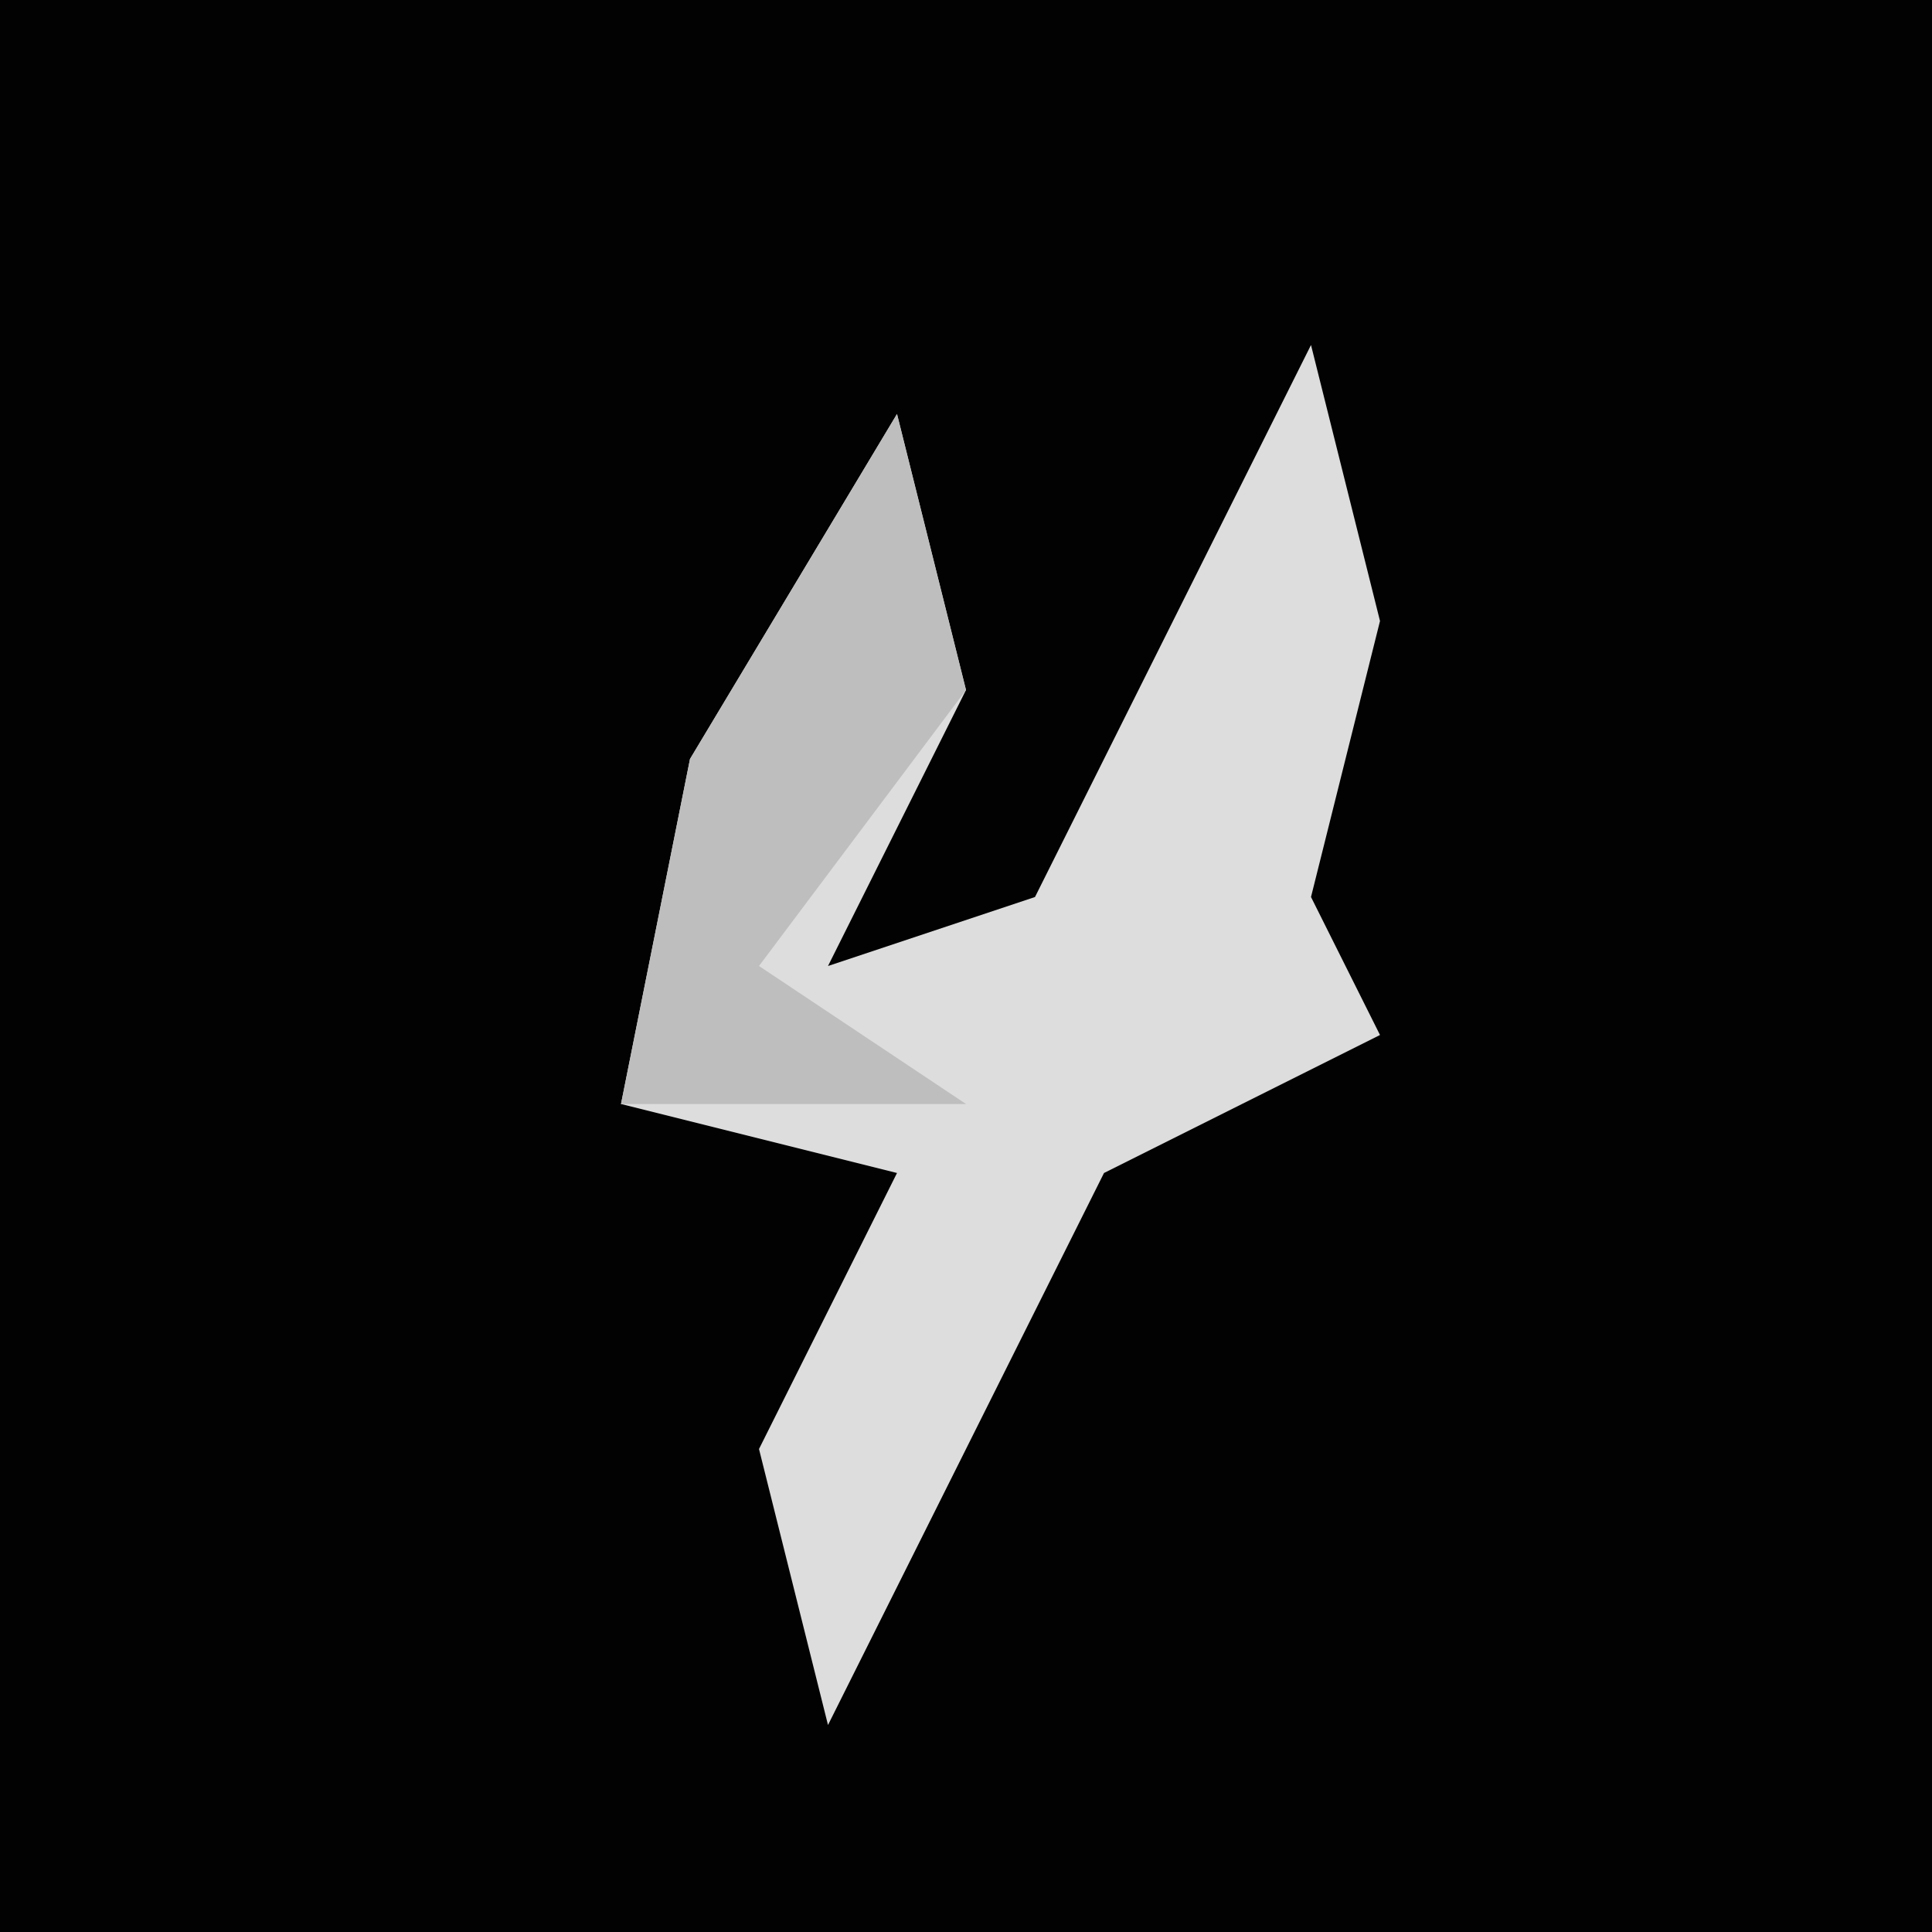 <?xml version="1.0" encoding="UTF-8"?>
<svg version="1.1" xmlns="http://www.w3.org/2000/svg" width="28" height="28">
<path d="M0,0 L28,0 L28,28 L0,28 Z " fill="#020202" transform="translate(0,0)"/>
<path d="M0,0 L1,4 L0,8 L1,10 L-3,12 L-7,20 L-8,16 L-6,12 L-10,11 L-9,6 L-6,1 L-5,5 L-7,9 L-4,8 Z " fill="#DDDDDD" transform="translate(19,5)"/>
<path d="M0,0 L1,4 L-2,8 L1,10 L-4,10 L-3,5 Z " fill="#BEBEBE" transform="translate(13,6)"/>
</svg>
